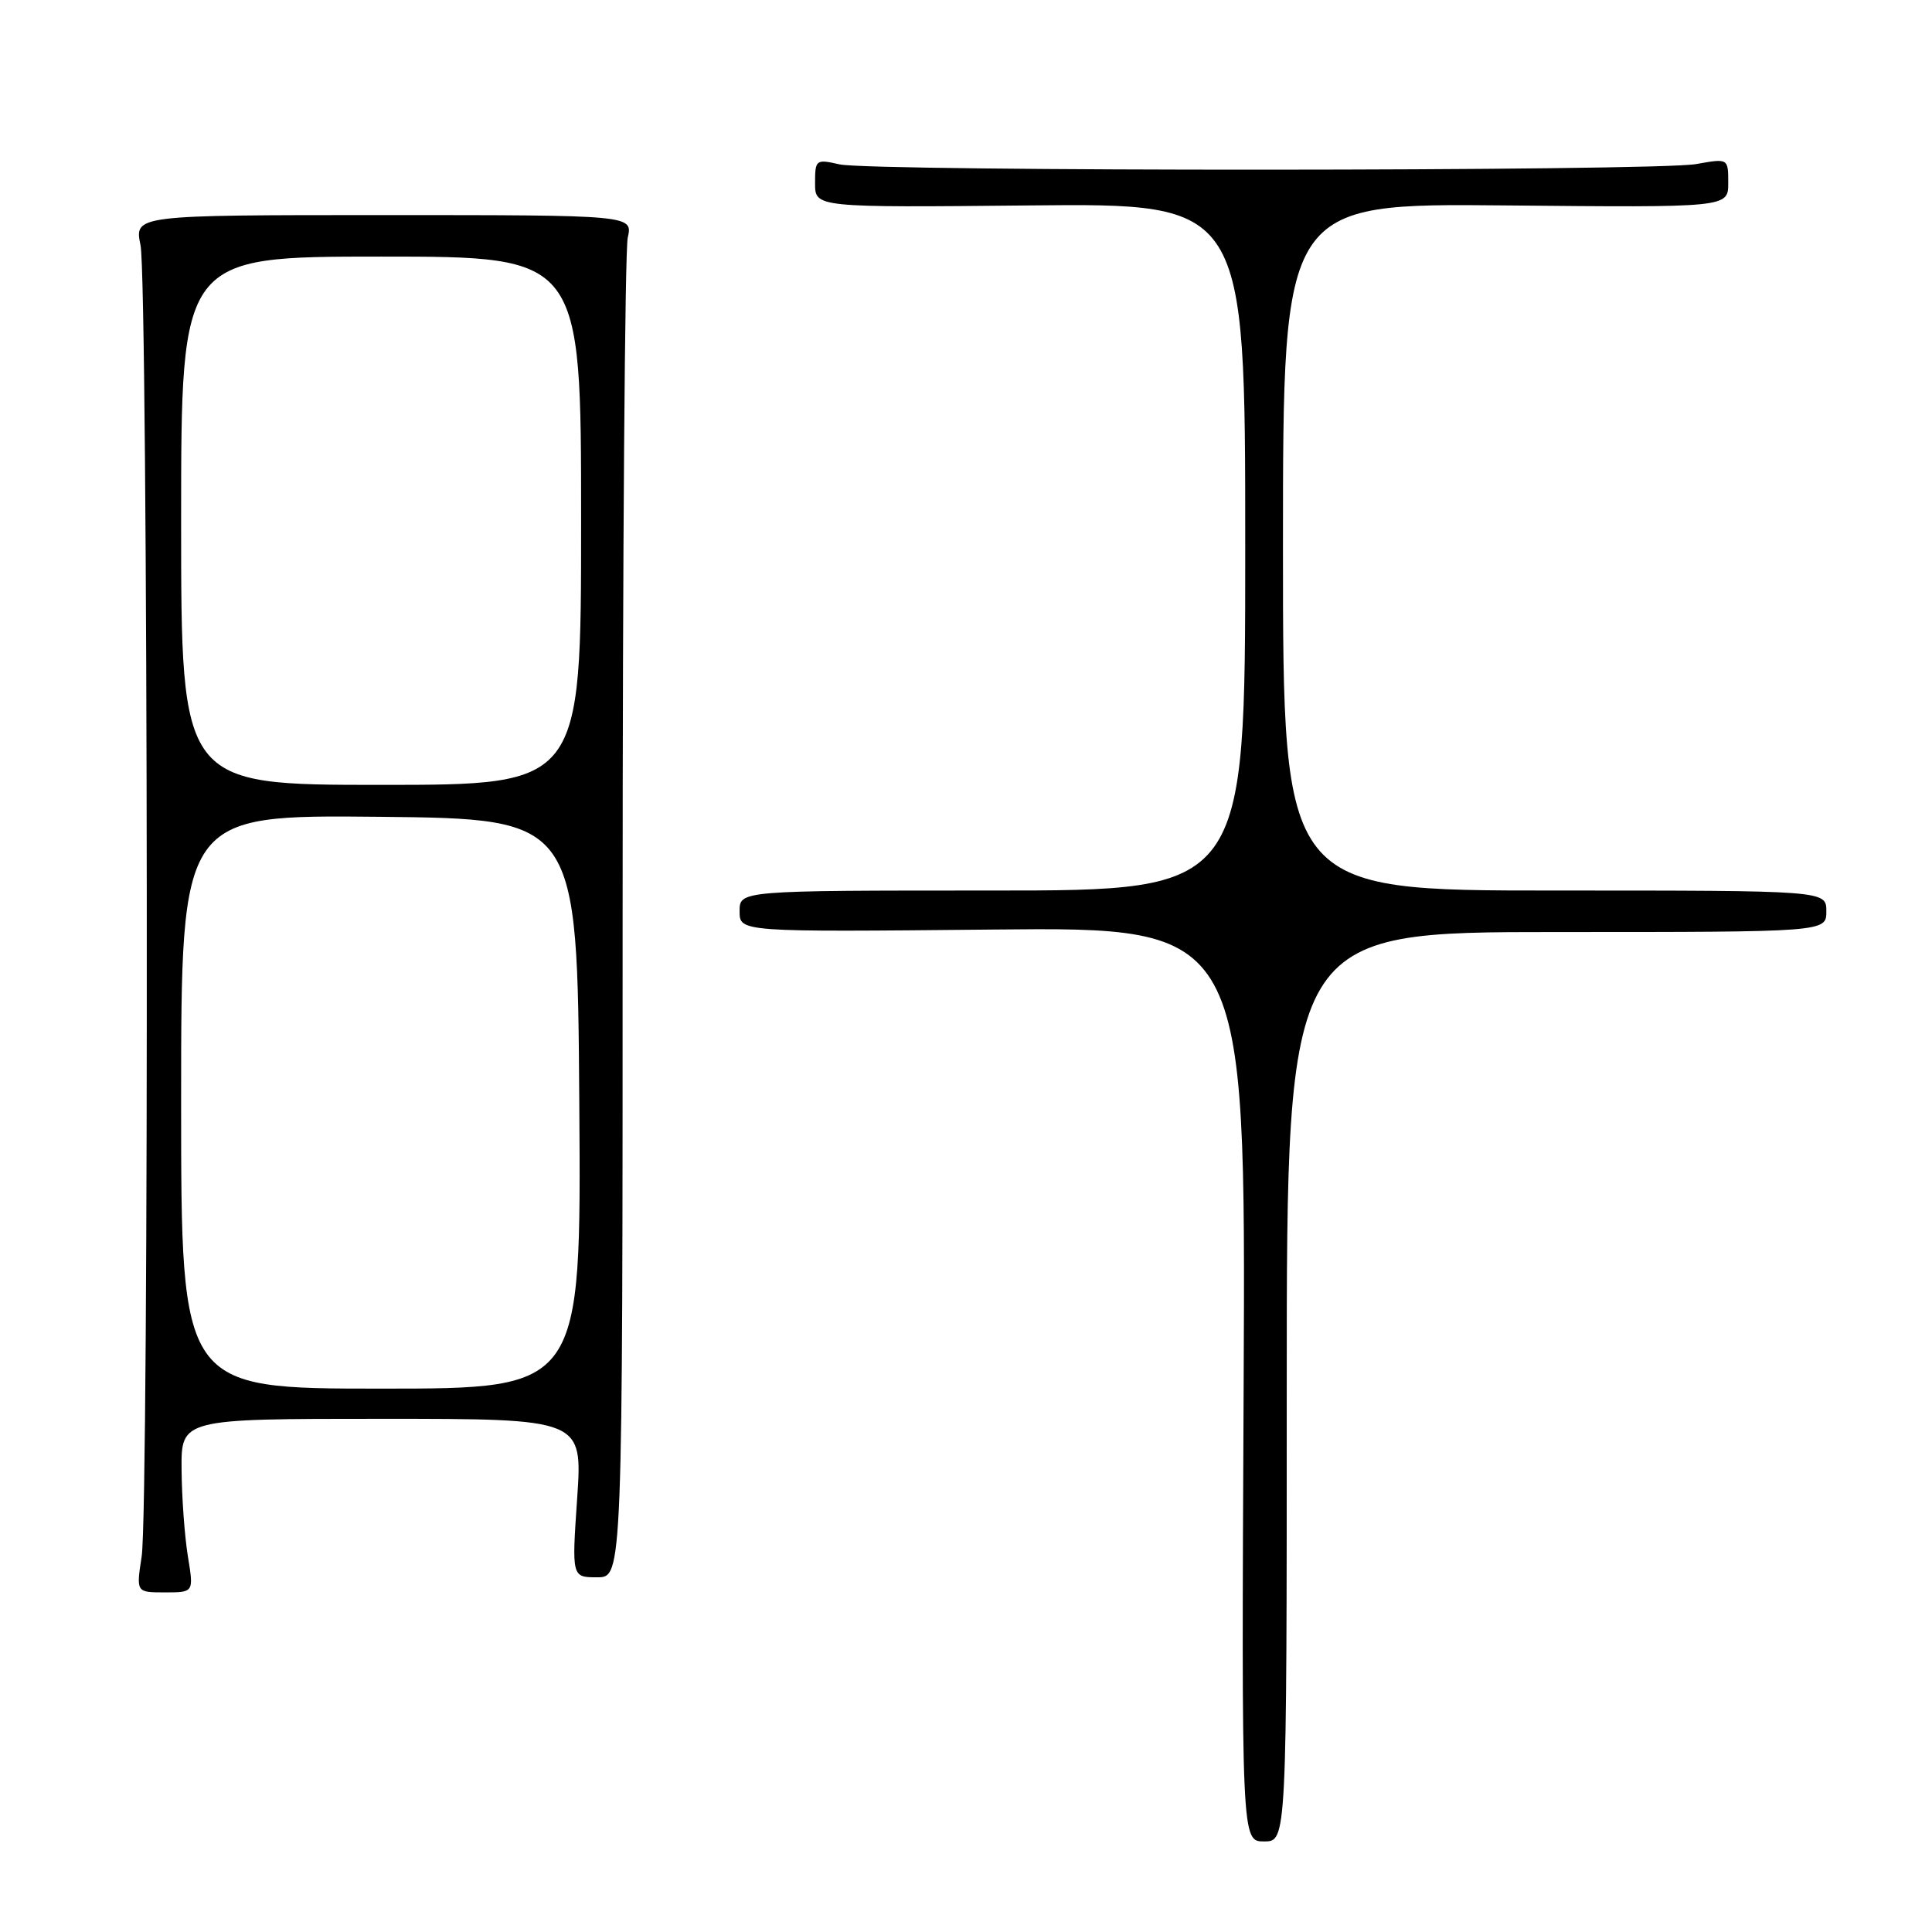 <?xml version="1.0" encoding="UTF-8" standalone="no"?>
<!DOCTYPE svg PUBLIC "-//W3C//DTD SVG 1.1//EN" "http://www.w3.org/Graphics/SVG/1.1/DTD/svg11.dtd" >
<svg xmlns="http://www.w3.org/2000/svg" xmlns:xlink="http://www.w3.org/1999/xlink" version="1.1" viewBox="0 0 256 256">
 <g >
 <path fill="currentColor"
d=" M 170.50 183.75 C 170.50 123.50 170.50 123.50 206.25 123.50 C 242.00 123.50 242.00 123.50 242.00 120.75 C 242.00 118.00 242.00 118.00 206.00 118.00 C 170.00 118.00 170.00 118.00 170.00 72.47 C 170.00 26.94 170.00 26.94 199.50 27.22 C 229.00 27.50 229.00 27.50 229.00 24.24 C 229.00 20.98 229.00 20.98 224.75 21.74 C 219.33 22.71 115.59 22.74 111.25 21.78 C 108.11 21.07 108.00 21.15 108.00 24.28 C 108.00 27.50 108.00 27.50 136.50 27.22 C 165.00 26.94 165.00 26.94 165.00 72.47 C 165.00 118.00 165.00 118.00 131.50 118.00 C 98.00 118.00 98.00 118.00 98.00 120.75 C 98.00 123.50 98.00 123.50 131.54 123.17 C 165.07 122.84 165.07 122.84 164.79 183.42 C 164.50 244.00 164.50 244.00 167.50 244.00 C 170.50 244.00 170.50 244.00 170.50 183.75 Z  M 24.90 206.25 C 24.47 203.64 24.09 198.46 24.06 194.75 C 24.00 188.00 24.00 188.00 50.60 188.00 C 77.19 188.00 77.19 188.00 76.48 198.50 C 75.76 209.00 75.76 209.00 79.13 209.00 C 82.50 209.00 82.50 209.00 82.50 121.75 C 82.50 73.76 82.80 33.15 83.18 31.50 C 83.85 28.50 83.85 28.50 50.83 28.50 C 17.80 28.50 17.80 28.50 18.62 32.50 C 19.63 37.48 19.77 199.73 18.77 206.25 C 18.04 211.00 18.04 211.00 21.86 211.00 C 25.68 211.00 25.68 211.00 24.90 206.25 Z  M 24.00 145.98 C 24.00 107.97 24.00 107.97 50.25 108.23 C 76.50 108.50 76.50 108.50 76.76 146.25 C 77.02 184.00 77.02 184.00 50.51 184.00 C 24.00 184.00 24.00 184.00 24.00 145.98 Z  M 24.00 69.00 C 24.00 34.00 24.00 34.00 50.50 34.00 C 77.00 34.00 77.00 34.00 77.00 69.00 C 77.00 104.00 77.00 104.00 50.50 104.00 C 24.00 104.00 24.00 104.00 24.00 69.00 Z "/>
</g>
</svg>